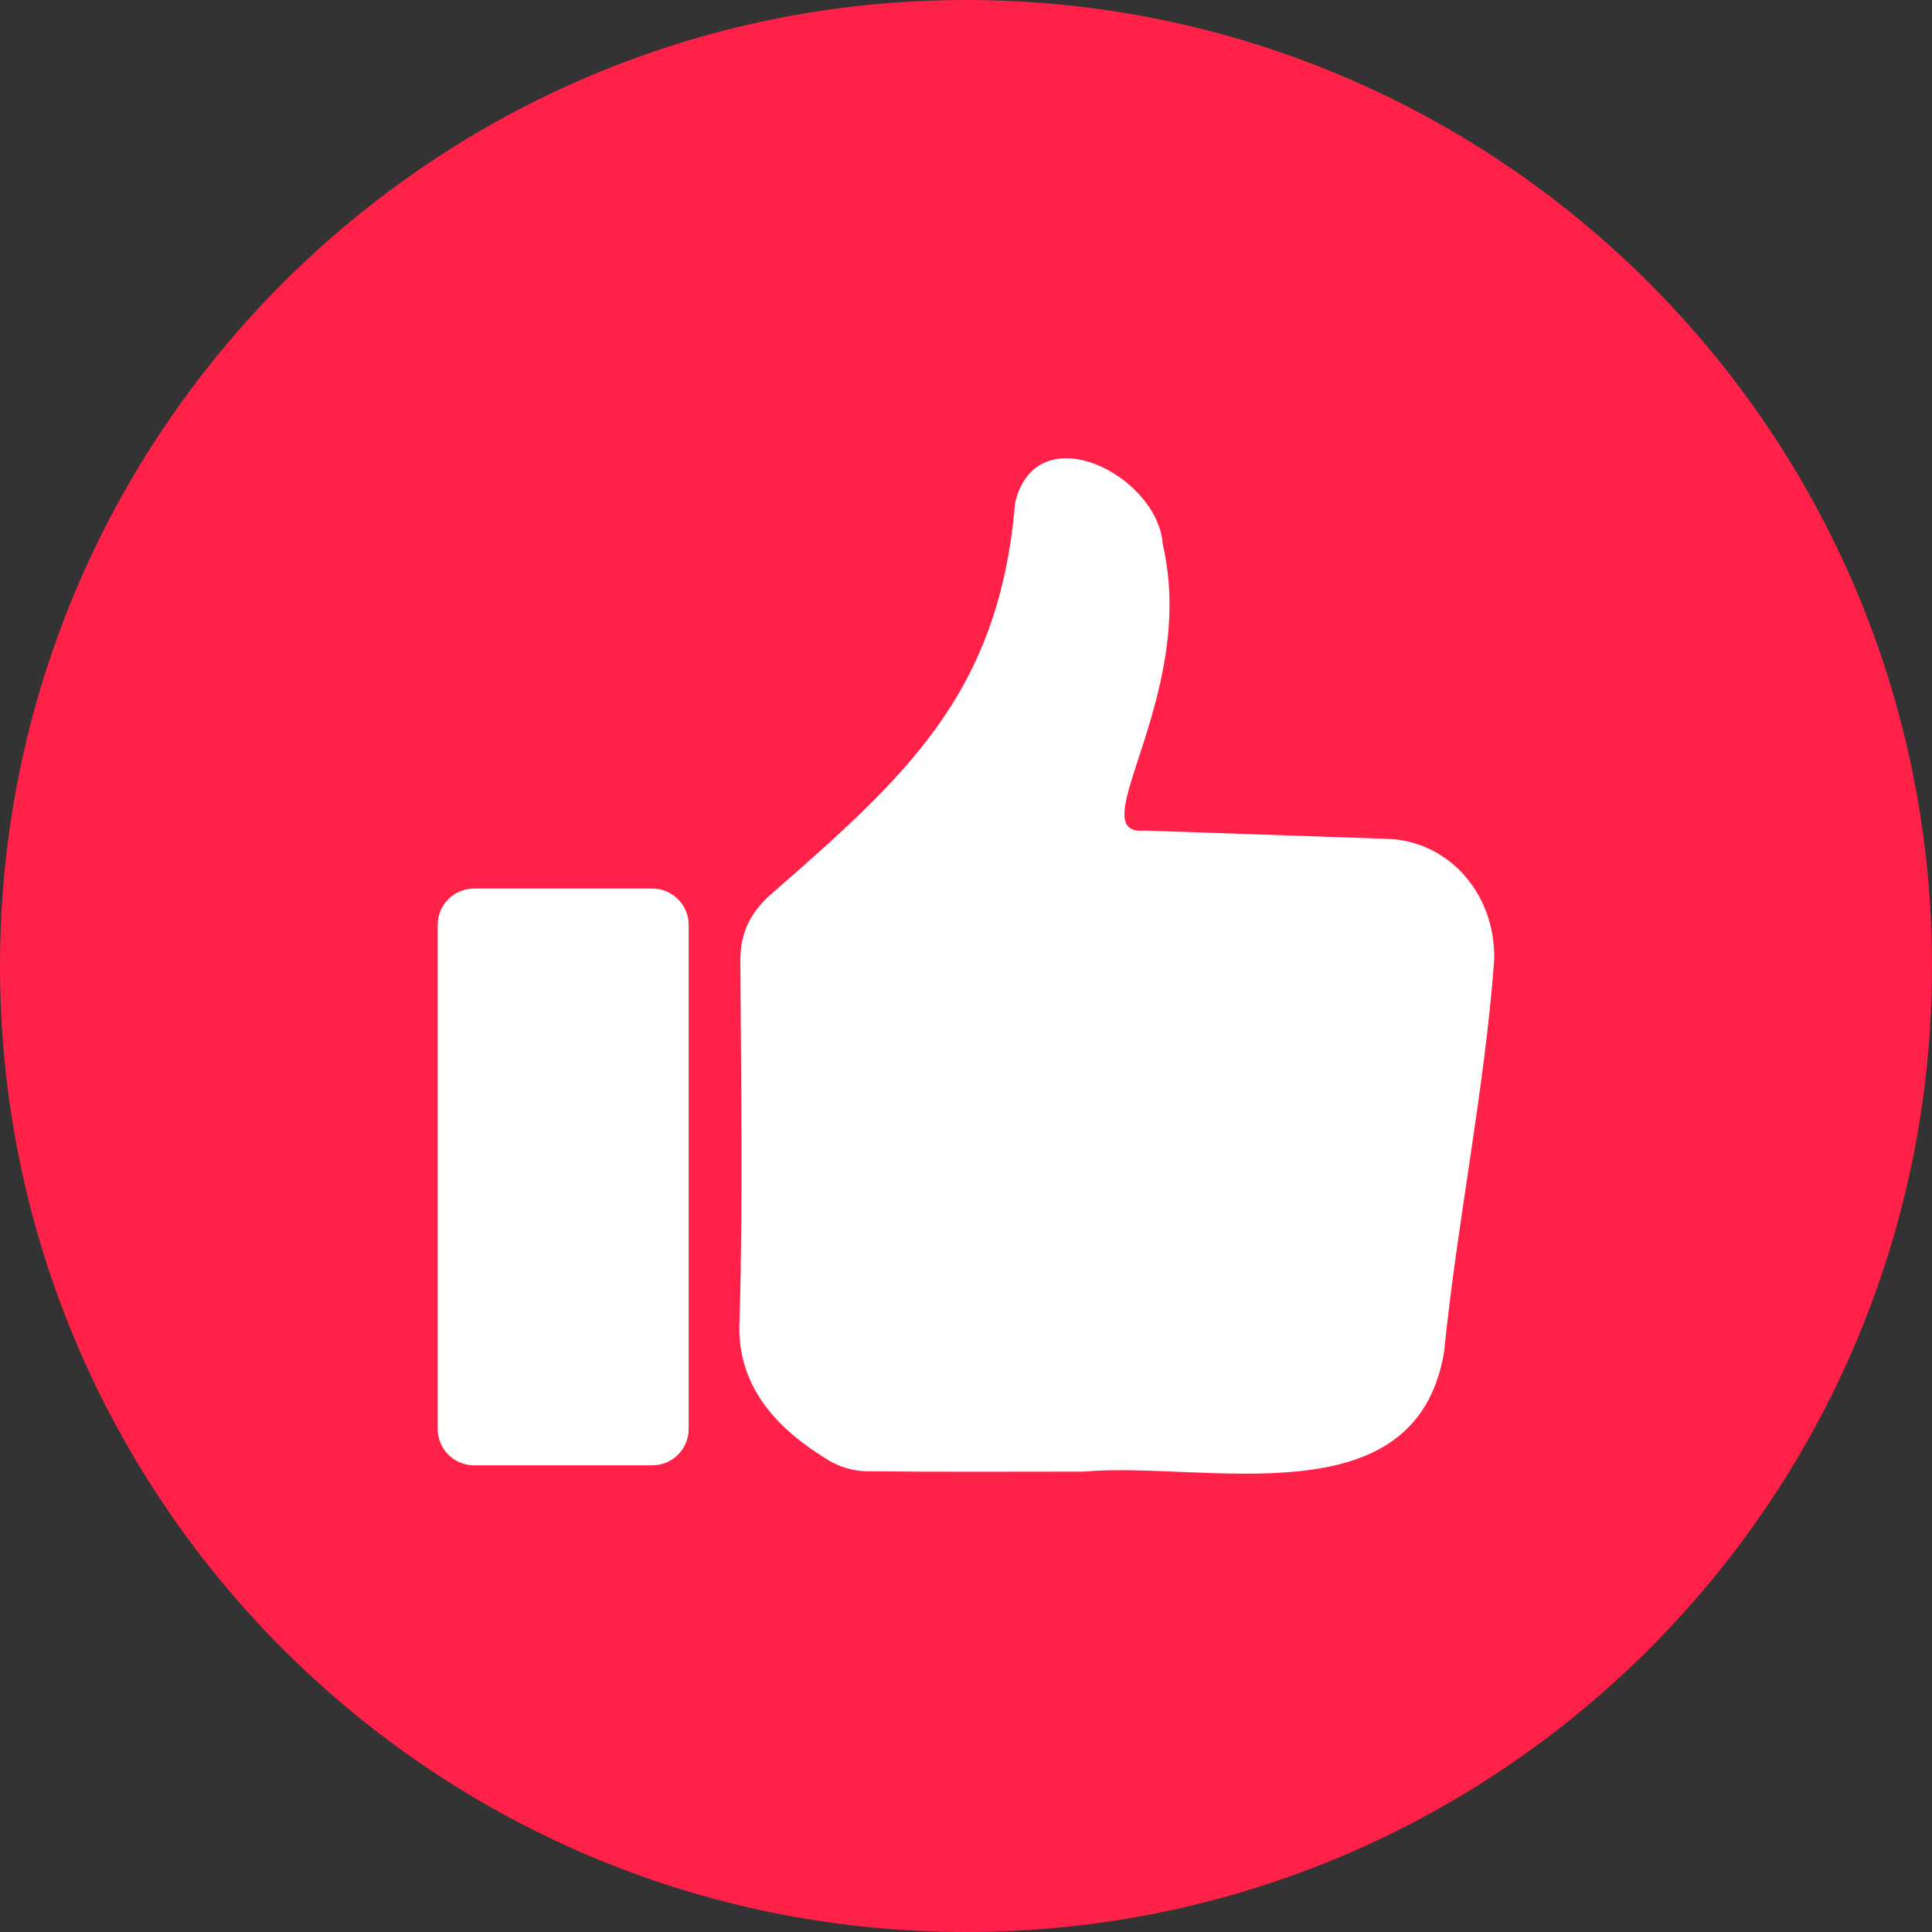 <svg width="20" height="20" viewBox="0 0 20 20" fill="none" xmlns="http://www.w3.org/2000/svg">
<rect x="0" y="0" width="20" height="20" fill="#333333" stroke="none"/>
<path d="M10 20C15.523 20 20 15.523 20 10C20 4.477 15.523 0 10 0C4.477 0 0 4.477 0 10C0 15.523 4.477 20 10 20Z" fill="#FF2147"/>
<path d="M11.214 15.234C10.456 15.234 9.698 15.239 8.941 15.23C8.817 15.221 8.697 15.185 8.589 15.124C8.046 14.797 7.613 14.349 7.656 13.652C7.692 12.416 7.67 11.177 7.664 9.939C7.664 9.662 7.764 9.455 7.966 9.271C9.375 8.039 10.342 7.187 10.508 5.207C10.724 4.278 11.989 4.917 12.037 5.637C12.404 7.21 11.165 8.662 11.851 8.598C12.689 8.627 13.526 8.656 14.364 8.684C14.983 8.703 15.484 9.239 15.468 9.939C15.367 11.296 15.085 12.642 14.949 13.996C14.655 15.749 12.475 15.122 11.214 15.234Z" fill="white"/>
<path d="M6.752 9.198H4.907C4.7 9.198 4.531 9.367 4.531 9.574V14.793C4.531 15.001 4.7 15.169 4.907 15.169H6.752C6.96 15.169 7.129 15.001 7.129 14.793V9.574C7.129 9.367 6.96 9.198 6.752 9.198Z" fill="white"/>
</svg>
